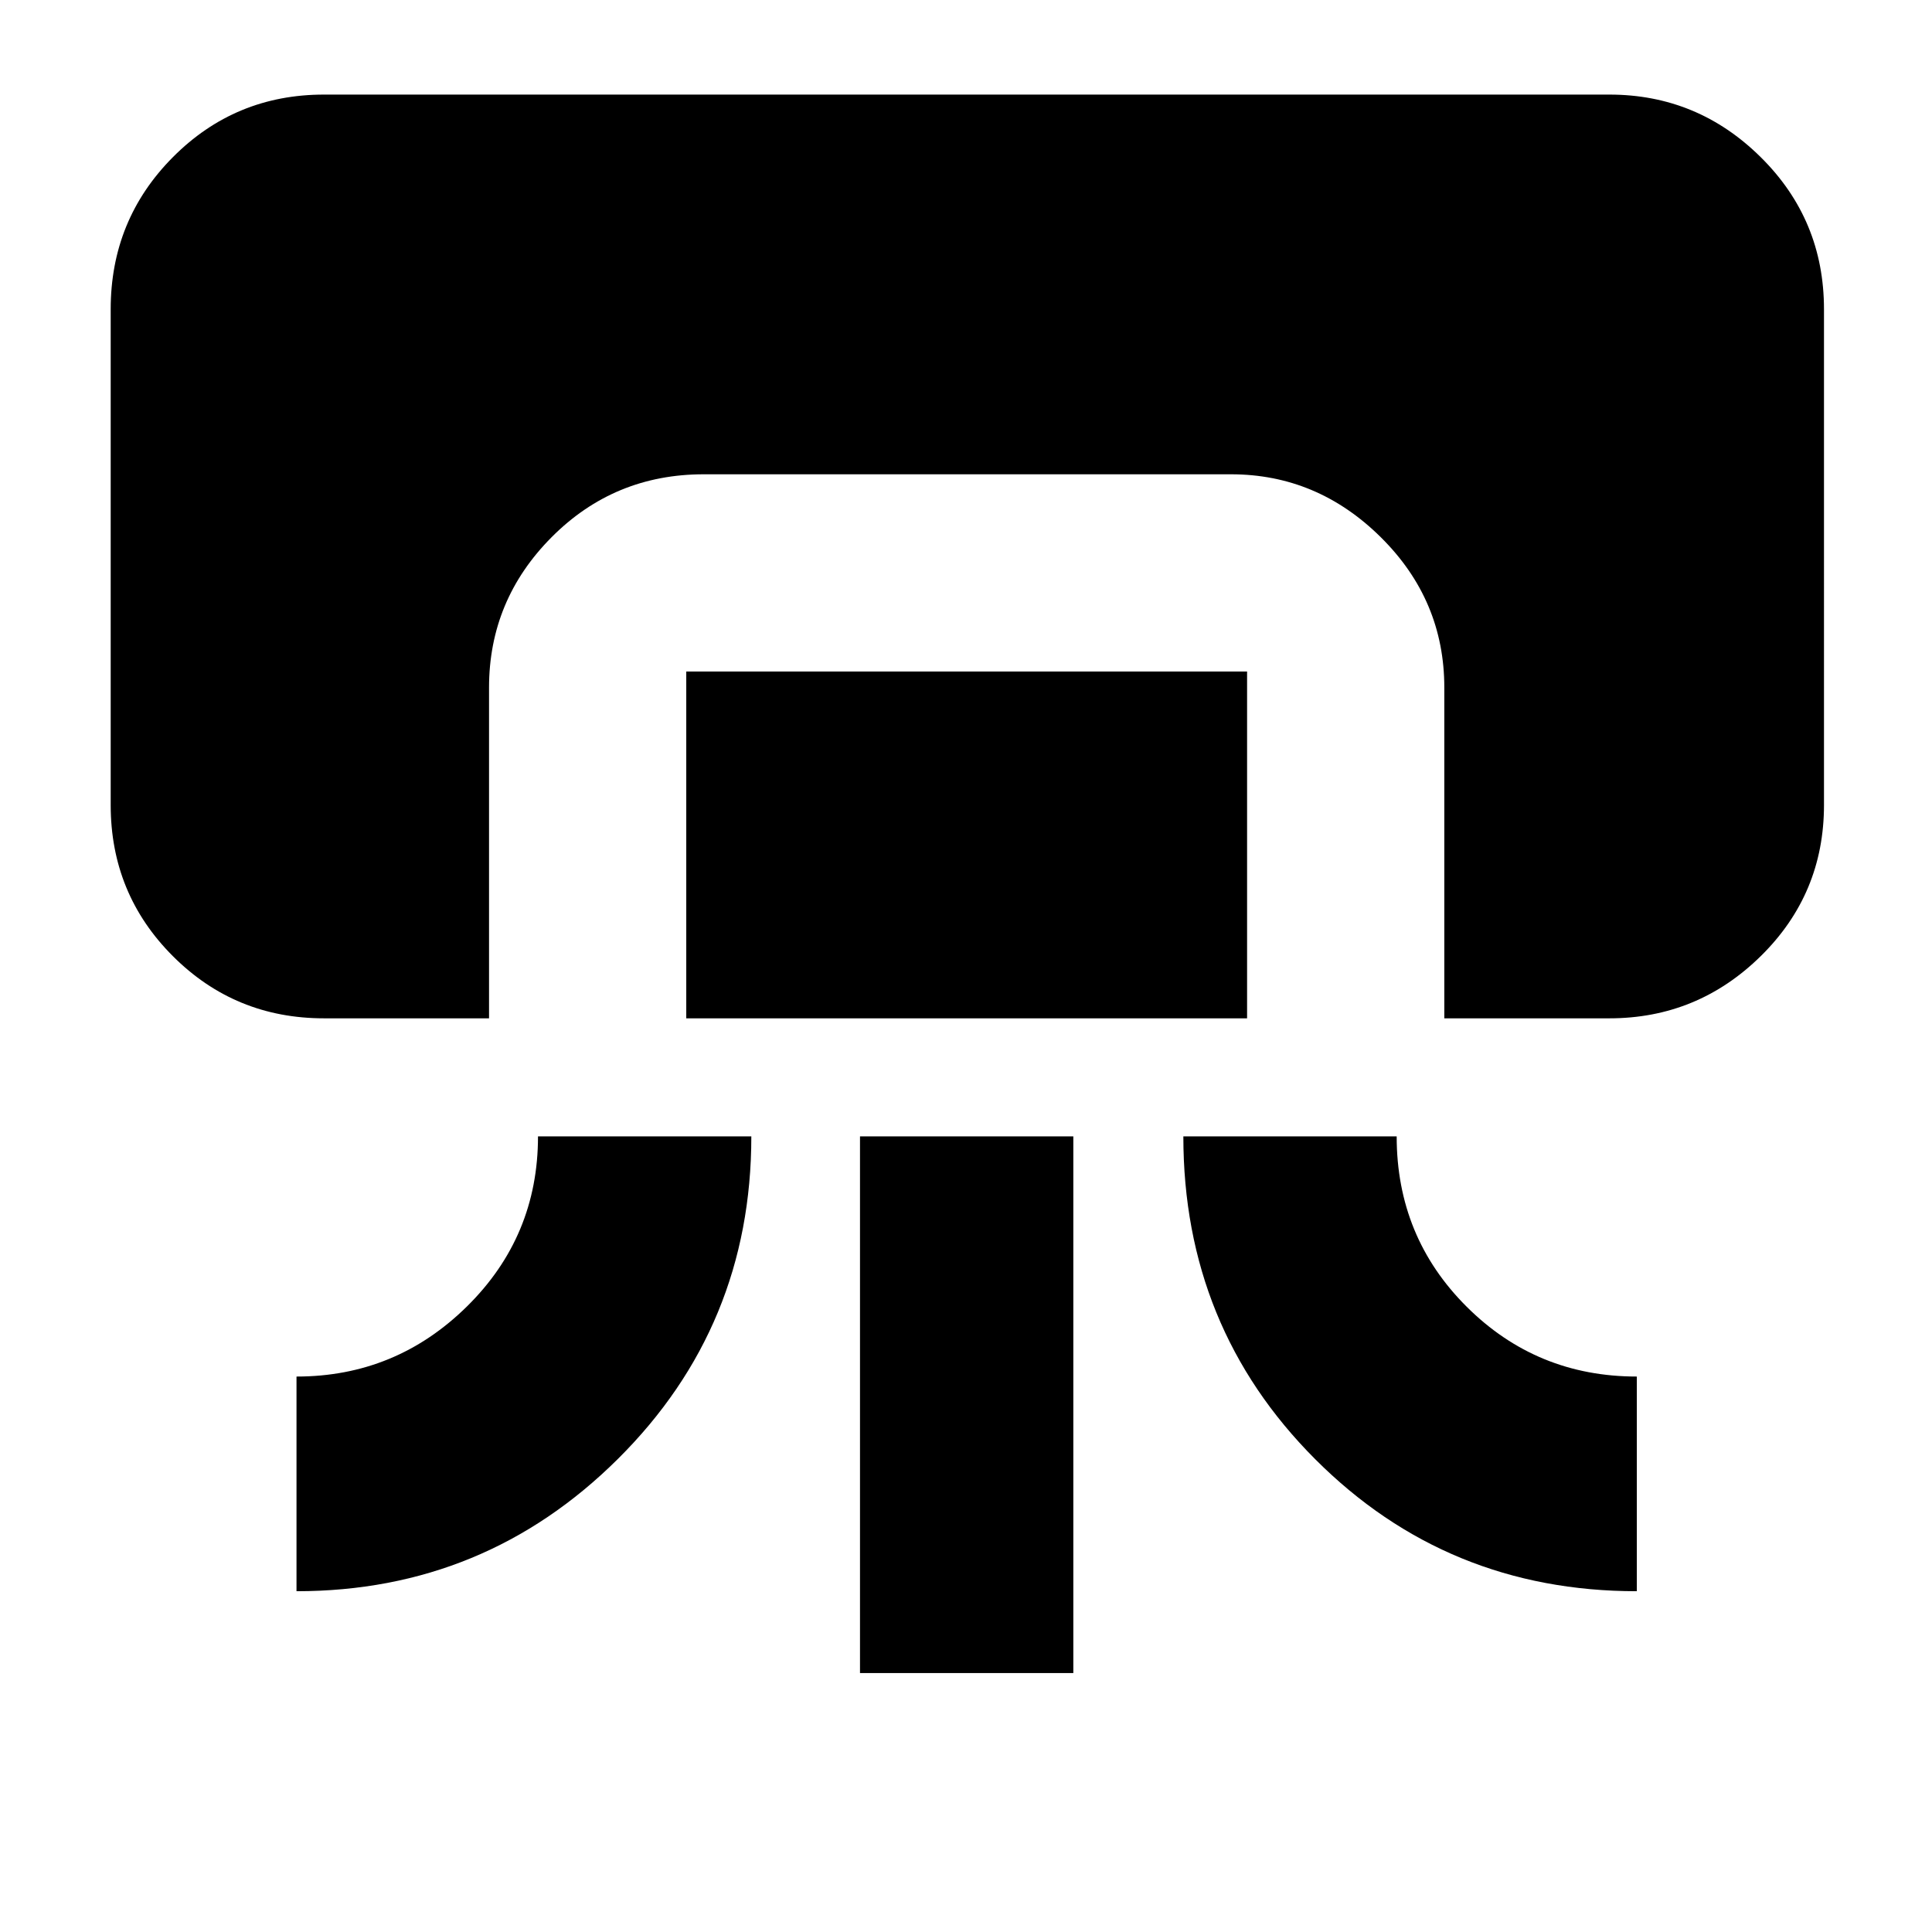 <svg xmlns="http://www.w3.org/2000/svg" height="40" viewBox="0 -960 960 960" width="40"><path d="M161-454q-44.2 0-75.1-30.9Q55-515.8 55-560v-246.33q0-44.48 30.9-75.57Q116.8-913 161-913h638.67q43.81 0 75.23 31.1 31.43 31.09 31.43 75.57V-560q0 44.2-31.43 75.1-31.42 30.9-75.23 30.9h-82v-164.33q0-43.5-31.59-74.75-31.58-31.25-74.41-31.25h-262q-44.48 0-75.57 31.25-31.1 31.25-31.1 74.75V-454h-82Zm106.33 58.67h106q0 94.33-66.19 160.16-66.19 65.84-159.81 65.84V-276q49.34 0 84.67-34.81 35.33-34.8 35.33-84.52ZM341-454v-172.33h278.67V-454H341Zm86.33 325.33v-266.66h106v266.66h-106ZM588-395.33h106q0 50 34.81 84.66Q763.61-276 813.33-276v106.67q-94.33 0-159.83-65.62Q588-300.56 588-395.33Z"/></svg>